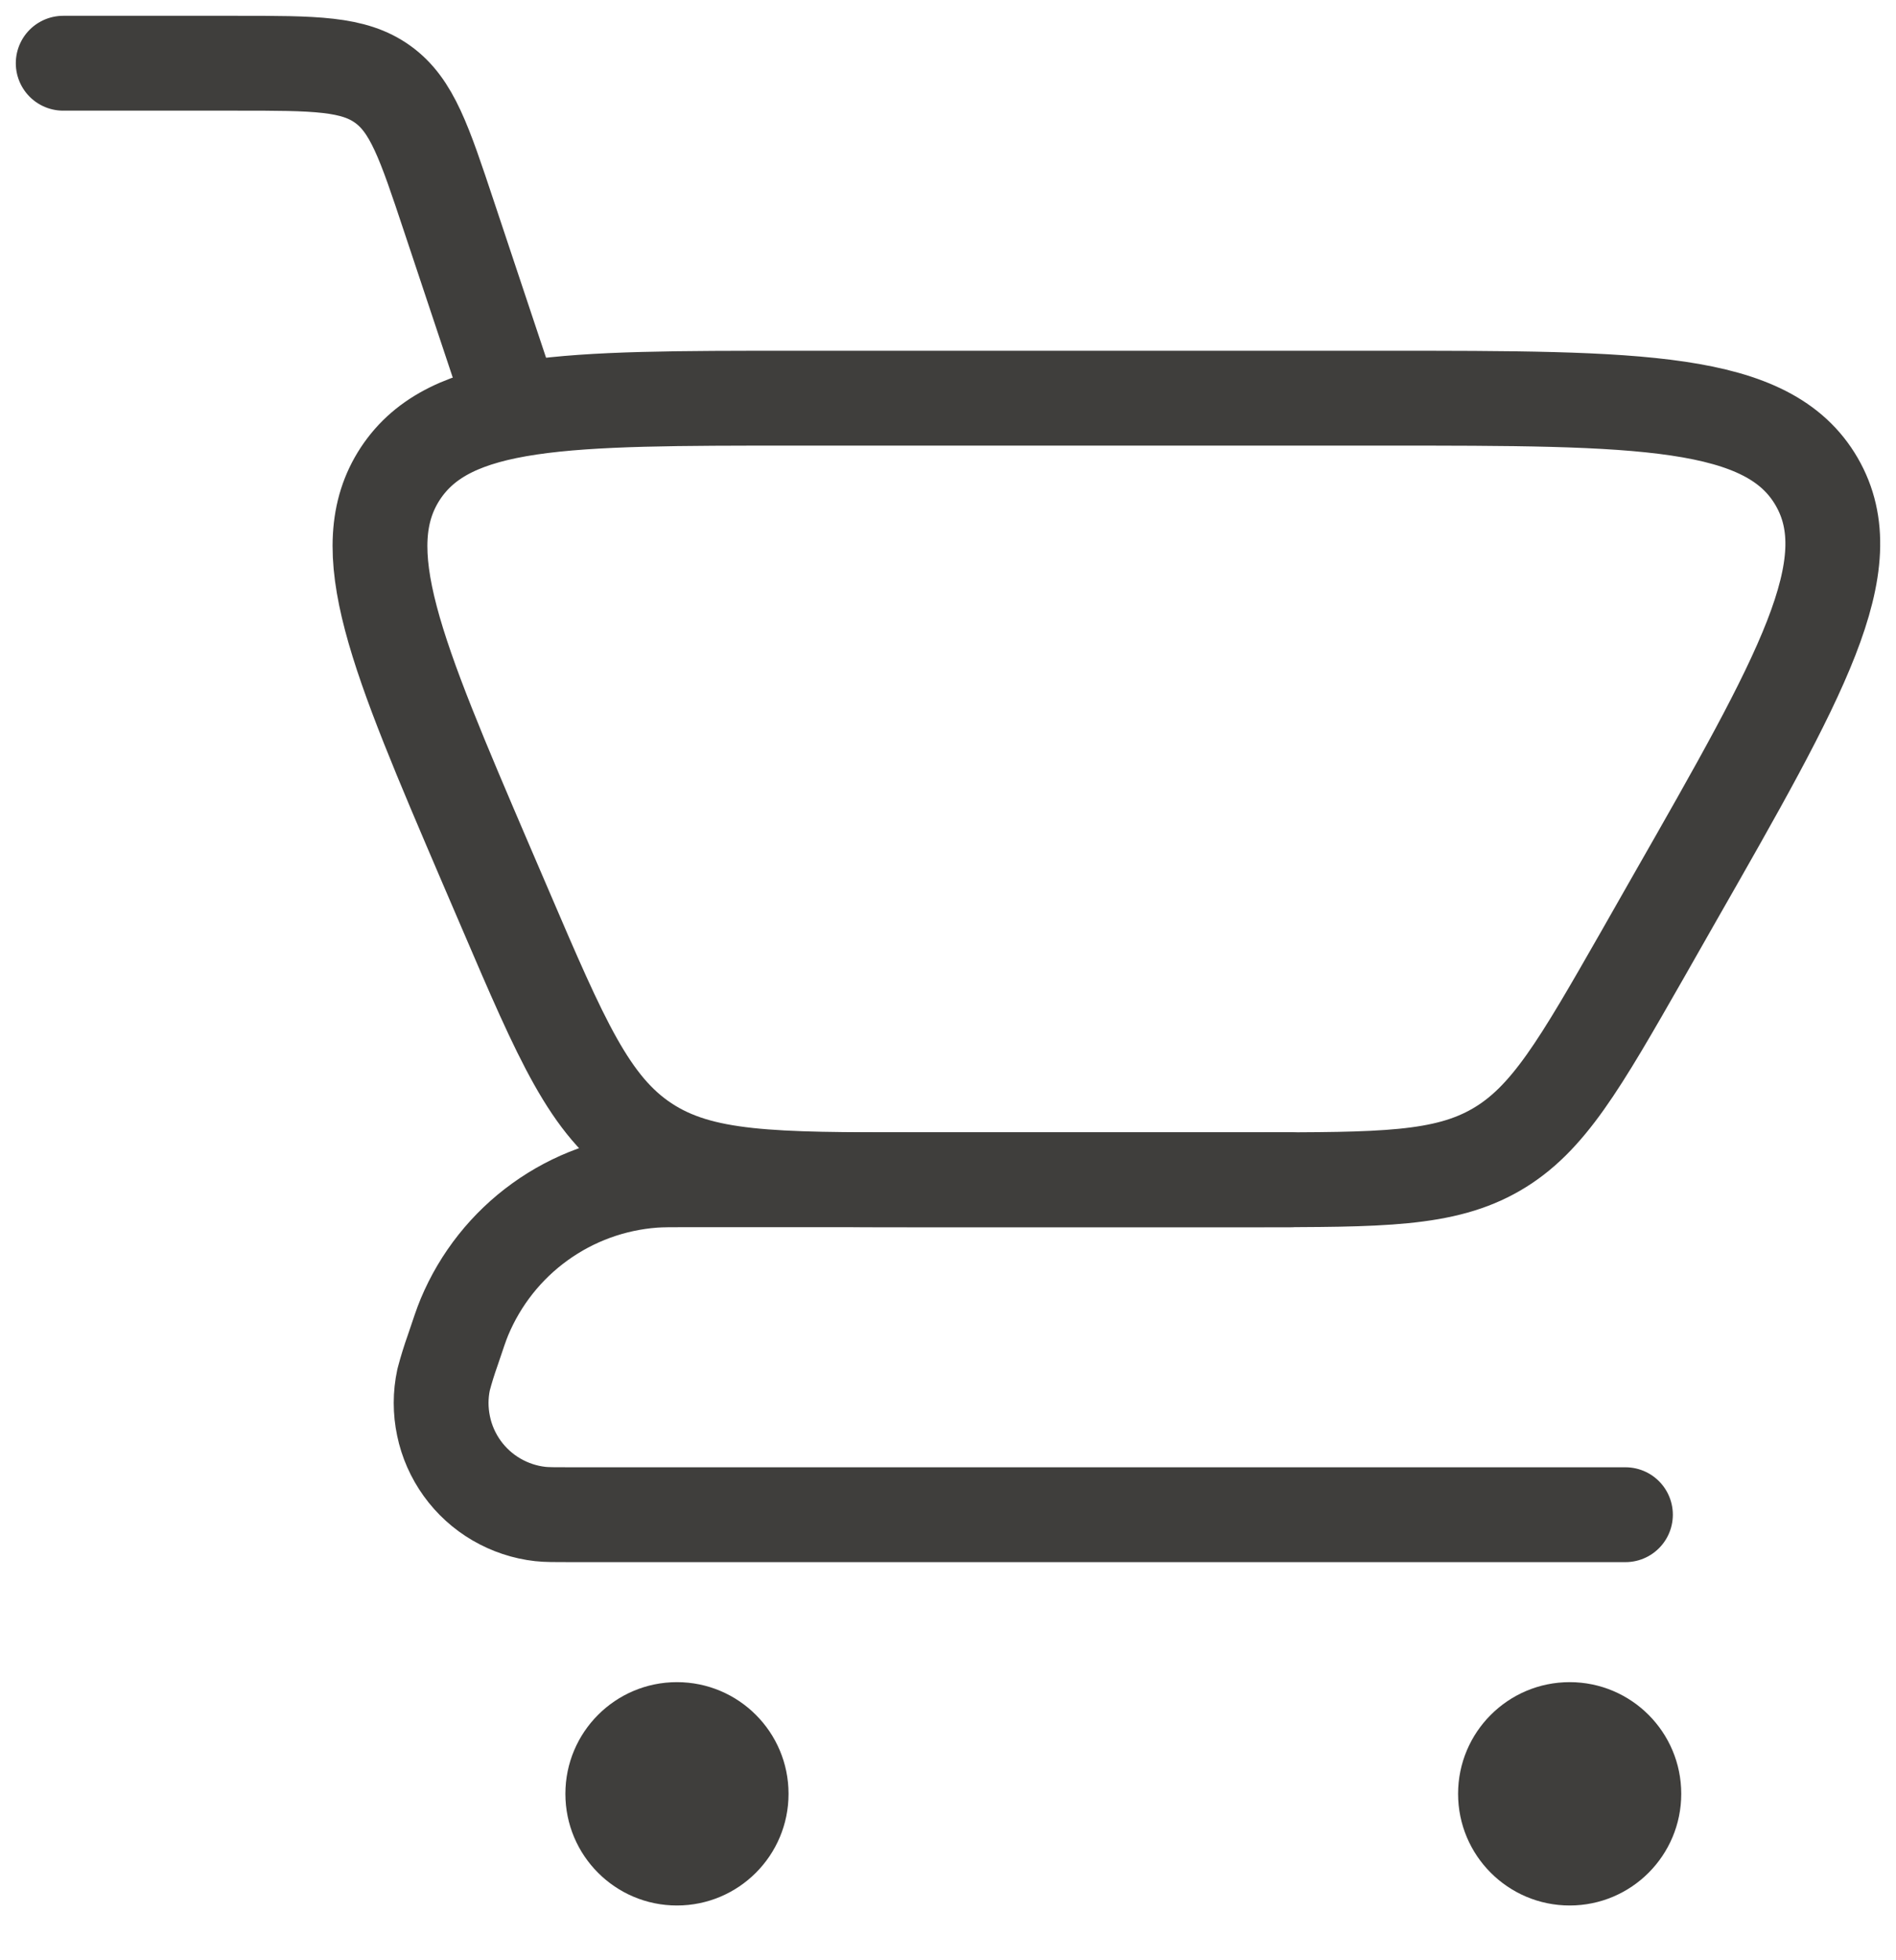<svg width="30" height="31" viewBox="0 0 30 31" fill="none" xmlns="http://www.w3.org/2000/svg">
<path d="M1 1H3.751C4.98 1 5.594 1 6.057 1.334C6.52 1.667 6.714 2.25 7.102 3.415L8.063 6.297" stroke="#3F3E3C" stroke-width="1.5" stroke-linecap="round"/>
<path d="M25.719 23.954H9.034C8.778 23.954 8.649 23.954 8.55 23.943C8.305 23.916 8.068 23.837 7.855 23.713C7.642 23.589 7.457 23.421 7.313 23.221C7.169 23.021 7.068 22.793 7.018 22.551C6.967 22.31 6.967 22.06 7.019 21.819C7.06 21.663 7.108 21.509 7.162 21.357C7.254 21.085 7.298 20.949 7.349 20.827C7.601 20.225 8.014 19.704 8.543 19.323C9.072 18.941 9.697 18.714 10.347 18.666C10.478 18.657 10.621 18.657 10.907 18.657H20.422" stroke="#3F3E3C" stroke-width="1.5" stroke-linecap="round" stroke-linejoin="round"/>
<path d="M19.856 18.657H14.486C12.226 18.657 11.096 18.657 10.213 18.074C9.329 17.491 8.884 16.453 7.994 14.377L7.695 13.681C6.265 10.344 5.552 8.679 6.336 7.487C7.123 6.297 8.938 6.297 12.565 6.297H21.888C25.949 6.297 27.978 6.297 28.744 7.616C29.509 8.935 28.502 10.697 26.488 14.221L25.988 15.099C24.995 16.835 24.499 17.703 23.677 18.18C22.855 18.657 21.854 18.657 19.856 18.657Z" stroke="#3F3E3C" stroke-width="1.5" stroke-linecap="round"/>
<path d="M24.837 30.134C25.812 30.134 26.602 29.343 26.602 28.368C26.602 27.393 25.812 26.602 24.837 26.602C23.862 26.602 23.071 27.393 23.071 28.368C23.071 29.343 23.862 30.134 24.837 30.134Z" fill="#3F3E3C"/>
<path d="M10.711 30.134C11.687 30.134 12.477 29.343 12.477 28.368C12.477 27.393 11.687 26.602 10.711 26.602C9.736 26.602 8.946 27.393 8.946 28.368C8.946 29.343 9.736 30.134 10.711 30.134Z" fill="#3F3E3C"/>
</svg>
